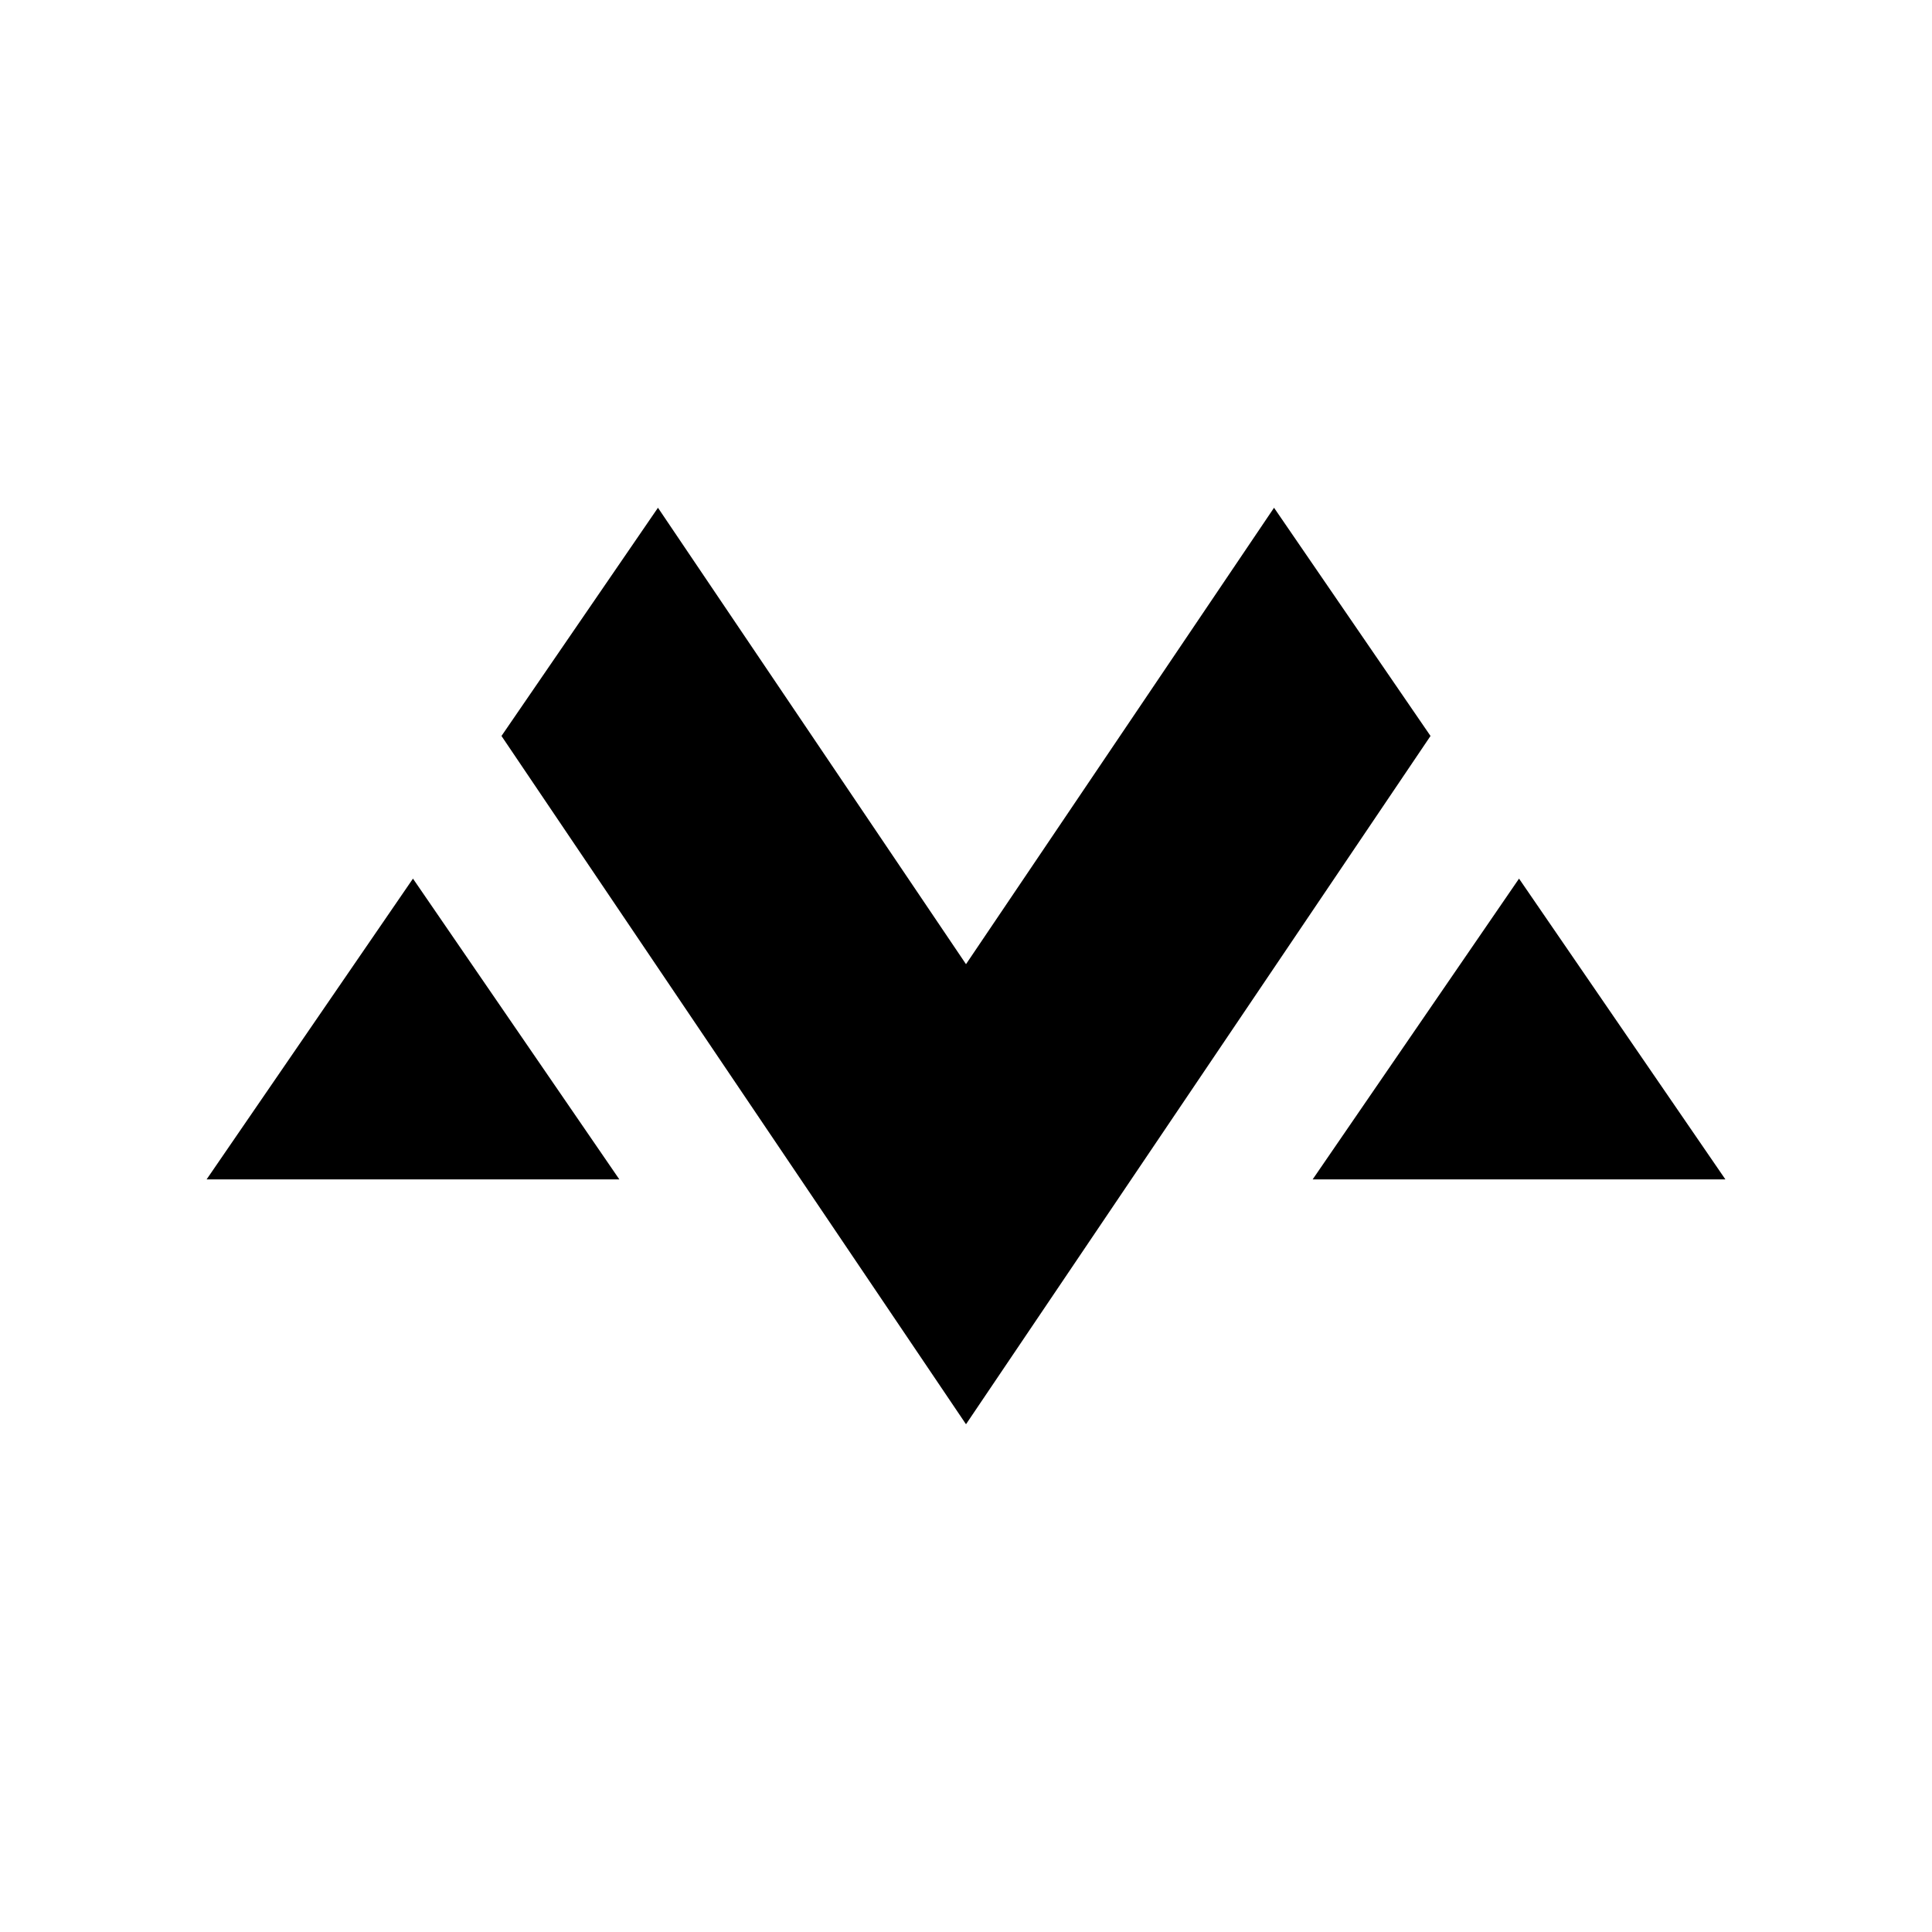 <?xml version="1.0" encoding="UTF-8"?>
<svg width="1080px" height="1080px" viewBox="0 0 1080 1080" version="1.1" xmlns="http://www.w3.org/2000/svg" xmlns:xlink="http://www.w3.org/1999/xlink">
    <title>logo-light</title>
    <g id="Page-1" stroke="none" stroke-width="1" fill="none" fill-rule="evenodd">
        <g id="logo-light" fill-rule="nonzero">
            <rect id="Rectangle" fill="#FFFFFF" x="0" y="0" width="1080" height="1080"></rect>
            <g id="Group" transform="translate(115.49, 283.837)" fill="#000000">
                <g transform="translate(0, 207.317)" id="Path">
                    <polygon points="-1.42108547e-14 168.133 115.364 0 230.728 168.133"></polygon>
                    <polygon points="618.293 168.133 733.656 0 849.02 168.133"></polygon>
                </g>
                <polygon id="Path" points="596.704 0 424.51 255.146 252.315 0 164.845 127.573 424.51 512.326 684.175 127.573"></polygon>
            </g>
        </g>
    </g>
</svg>
